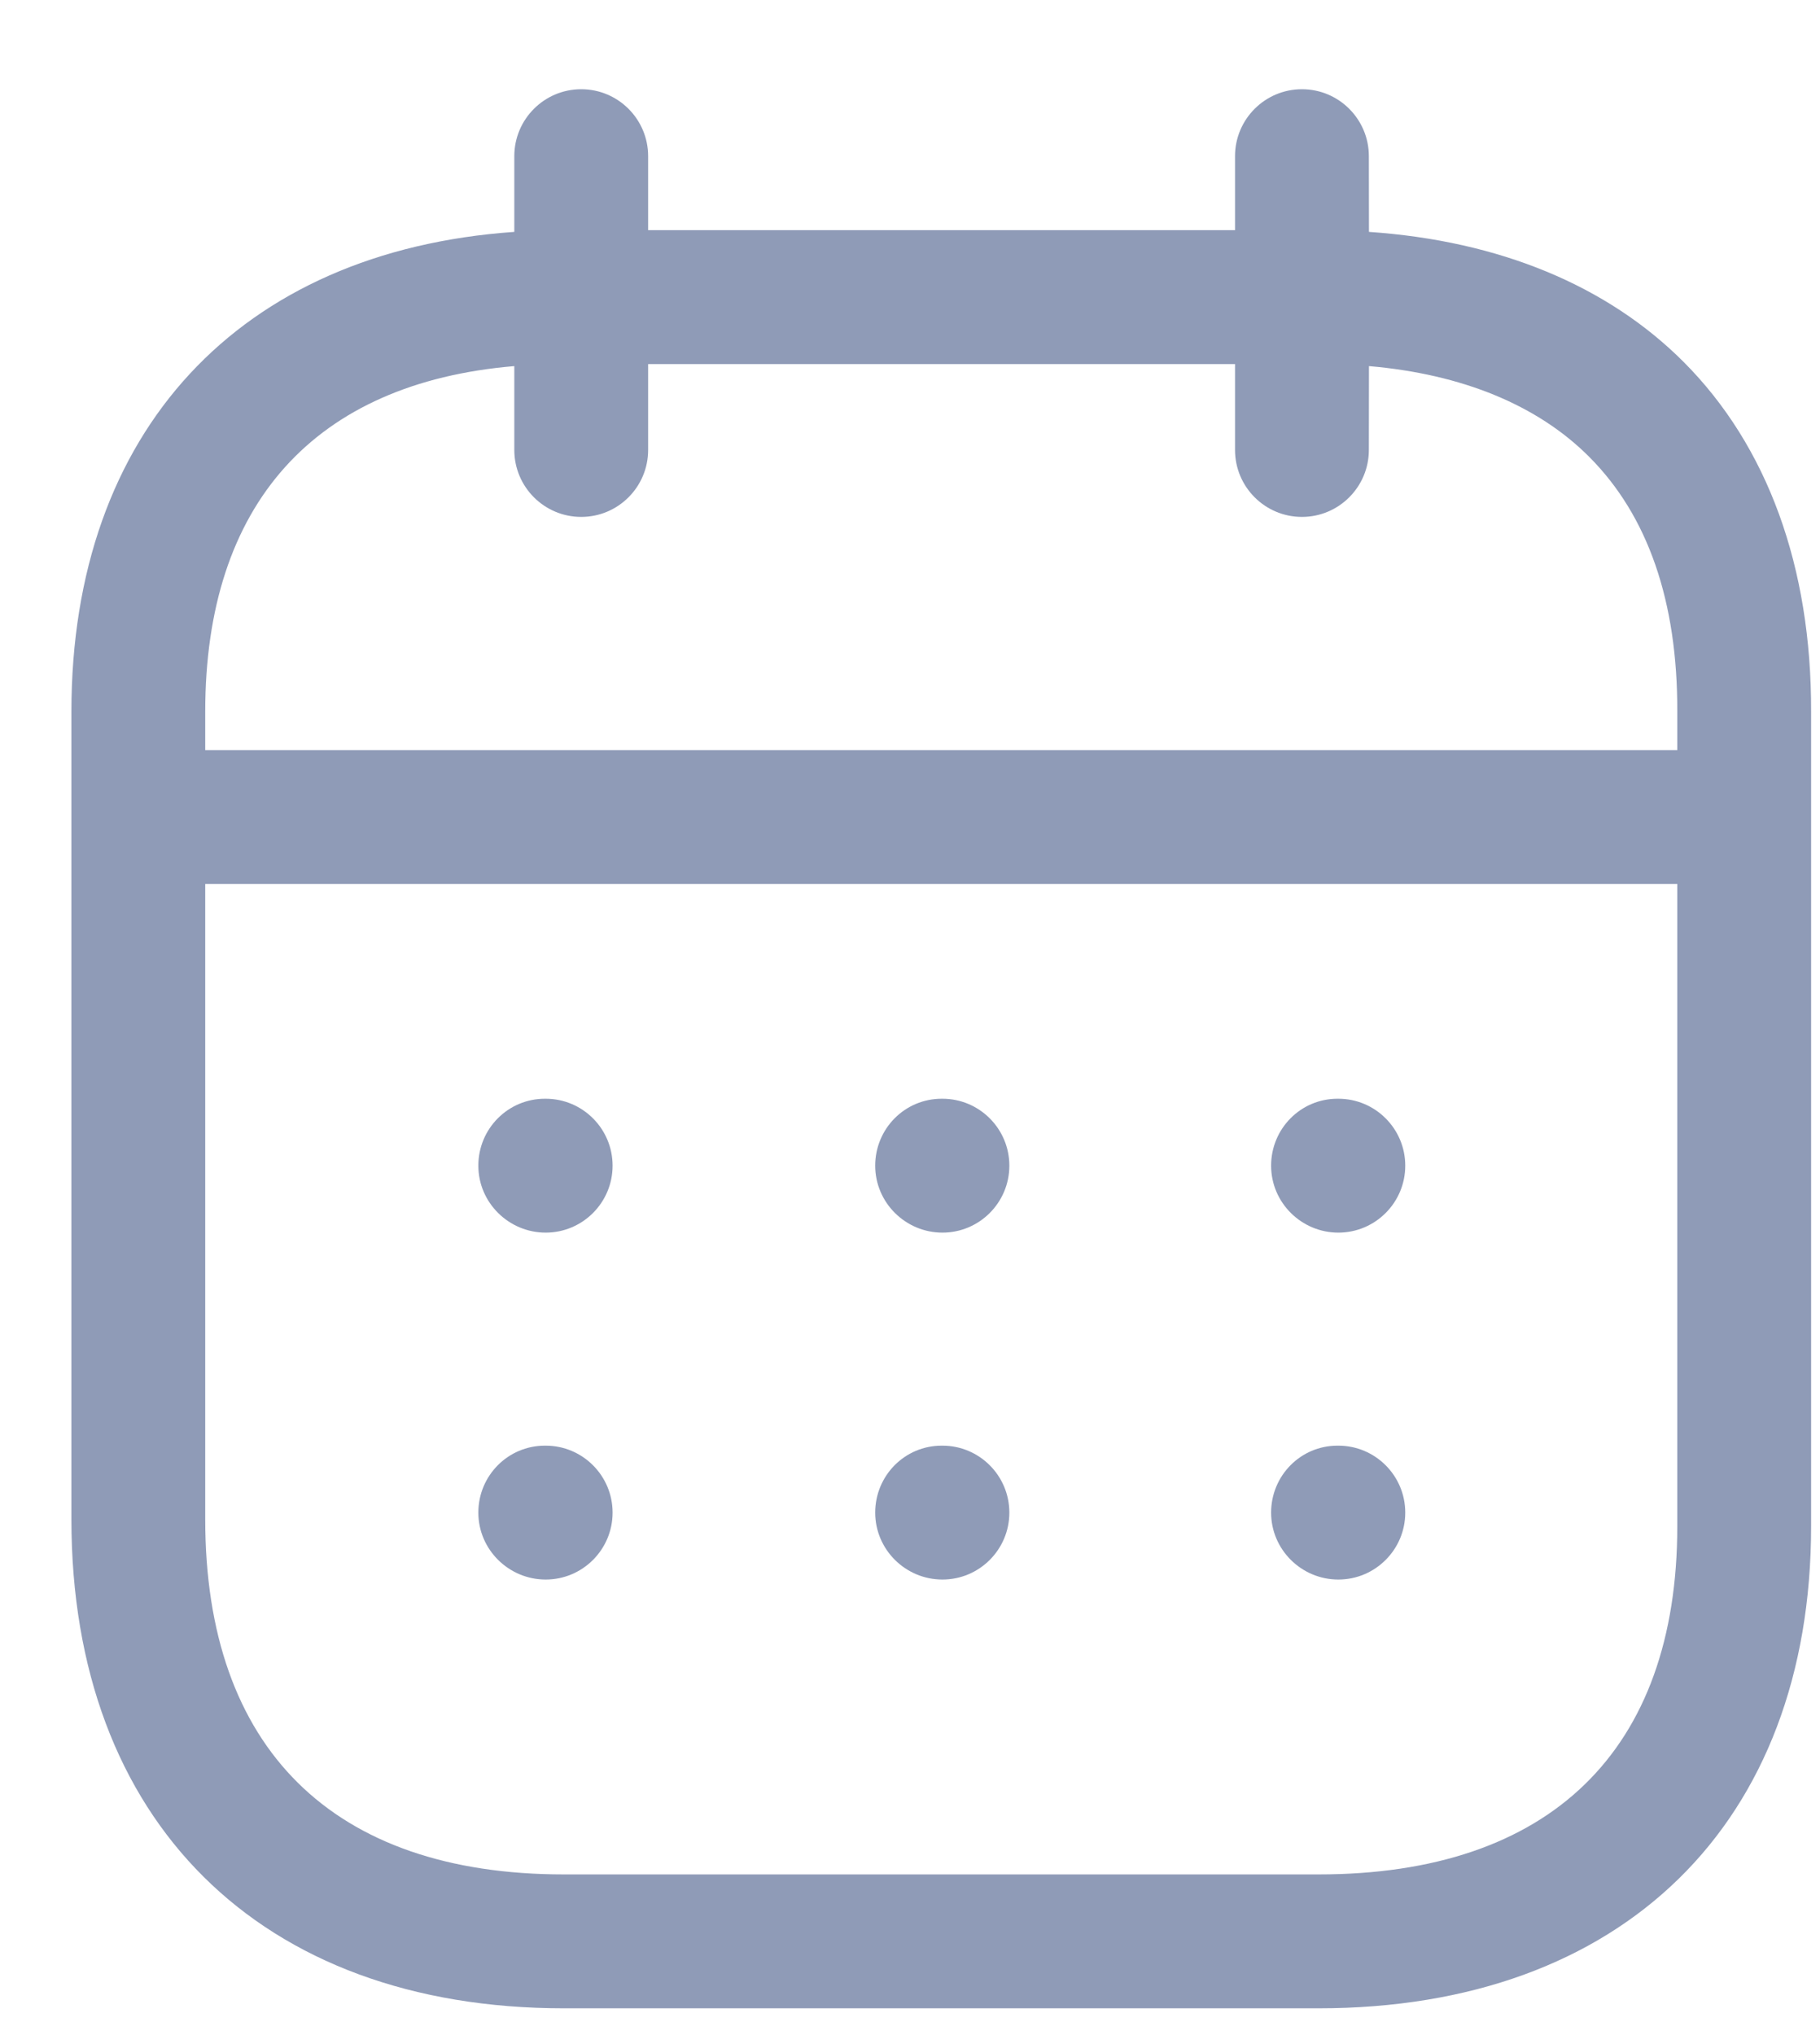 <svg width="17" height="19" viewBox="0 0 17 19" fill="none" xmlns="http://www.w3.org/2000/svg">
<path fill-rule="evenodd" clip-rule="evenodd" d="M12.161 0.833C12.506 0.833 12.786 1.113 12.786 1.458L12.787 2.165C14.003 2.248 15.014 2.665 15.729 3.382C16.51 4.166 16.921 5.293 16.917 6.646V14.248C16.917 17.025 15.153 18.75 12.316 18.75H5.267C2.43 18.75 0.667 17.001 0.667 14.185V6.644C0.667 4.025 2.239 2.344 4.804 2.165L4.804 1.458C4.804 1.113 5.084 0.833 5.429 0.833C5.774 0.833 6.054 1.113 6.054 1.458L6.054 2.149H11.536L11.536 1.458C11.536 1.113 11.816 0.833 12.161 0.833ZM15.667 8.253H1.917V14.185C1.917 16.323 3.107 17.5 5.267 17.5H12.316C14.477 17.5 15.667 16.345 15.667 14.248L15.667 8.253ZM12.501 13.497C12.846 13.497 13.126 13.777 13.126 14.122C13.126 14.467 12.846 14.747 12.501 14.747C12.156 14.747 11.873 14.467 11.873 14.122C11.873 13.777 12.149 13.497 12.493 13.497H12.501ZM8.803 13.497C9.148 13.497 9.428 13.777 9.428 14.122C9.428 14.467 9.148 14.747 8.803 14.747C8.458 14.747 8.175 14.467 8.175 14.122C8.175 13.777 8.451 13.497 8.796 13.497H8.803ZM5.097 13.497C5.442 13.497 5.722 13.777 5.722 14.122C5.722 14.467 5.442 14.747 5.097 14.747C4.752 14.747 4.468 14.467 4.468 14.122C4.468 13.777 4.745 13.497 5.09 13.497H5.097ZM12.501 10.258C12.846 10.258 13.126 10.538 13.126 10.883C13.126 11.228 12.846 11.508 12.501 11.508C12.156 11.508 11.873 11.228 11.873 10.883C11.873 10.538 12.149 10.258 12.493 10.258H12.501ZM8.803 10.258C9.148 10.258 9.428 10.538 9.428 10.883C9.428 11.228 9.148 11.508 8.803 11.508C8.458 11.508 8.175 11.228 8.175 10.883C8.175 10.538 8.451 10.258 8.796 10.258H8.803ZM5.097 10.258C5.442 10.258 5.722 10.538 5.722 10.883C5.722 11.228 5.442 11.508 5.097 11.508C4.752 11.508 4.468 11.228 4.468 10.883C4.468 10.538 4.745 10.258 5.09 10.258H5.097ZM11.536 3.399H6.054L6.054 4.201C6.054 4.546 5.774 4.826 5.429 4.826C5.084 4.826 4.804 4.546 4.804 4.201L4.804 3.418C2.937 3.575 1.917 4.707 1.917 6.644V7.003H15.667L15.667 6.644C15.67 5.615 15.393 4.815 14.844 4.265C14.362 3.782 13.657 3.493 12.787 3.418L12.786 4.201C12.786 4.546 12.506 4.826 12.161 4.826C11.816 4.826 11.536 4.546 11.536 4.201L11.536 3.399Z" fill="#8F9BB7"/>
</svg>
